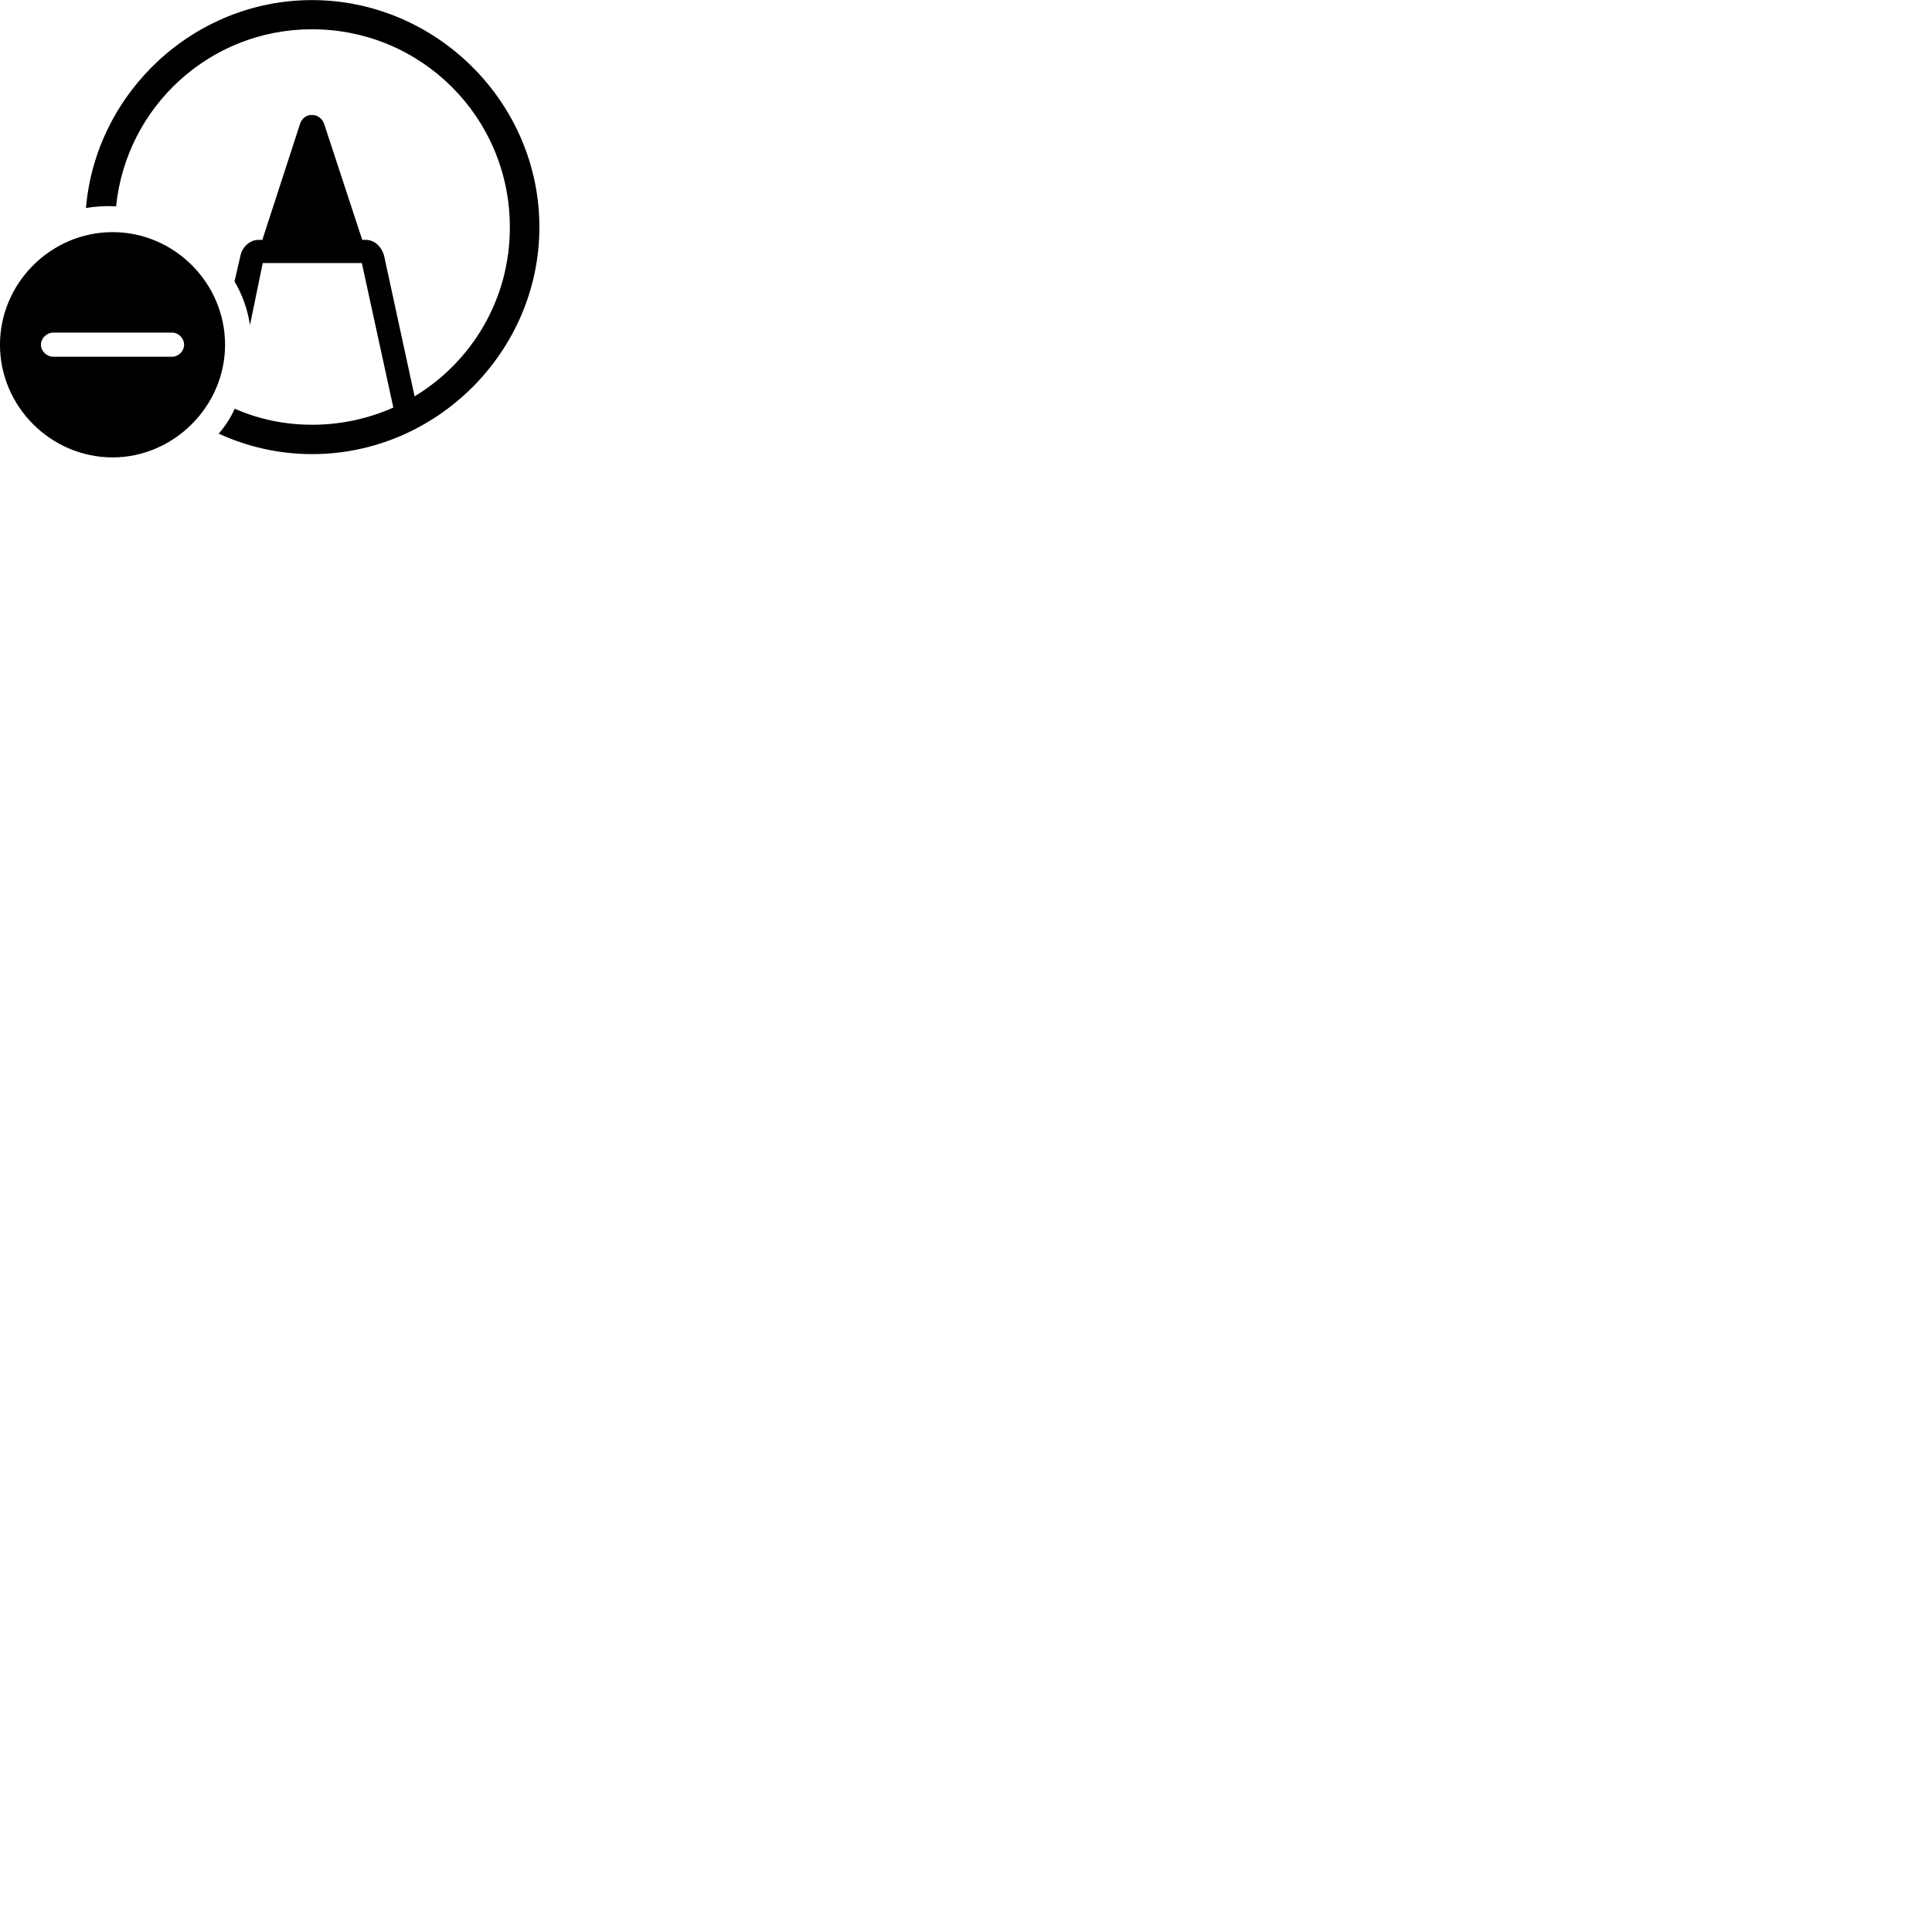 
        <svg xmlns="http://www.w3.org/2000/svg" viewBox="0 0 100 100">
            <path d="M16.159 23.505C22.599 23.505 27.919 18.185 27.919 11.755C27.919 5.305 22.579 0.005 16.149 0.005C10.039 0.005 4.959 4.785 4.449 10.765C4.909 10.685 5.529 10.645 6.009 10.685C6.529 5.535 10.849 1.515 16.149 1.515C21.819 1.515 26.389 6.085 26.389 11.755C26.399 15.485 24.419 18.725 21.459 20.515L19.889 13.275C19.779 12.805 19.409 12.415 18.939 12.415H18.749L16.779 6.415C16.569 5.805 15.729 5.785 15.529 6.415L13.579 12.415H13.379C12.929 12.415 12.519 12.795 12.439 13.265L12.139 14.565C12.539 15.255 12.809 15.975 12.939 16.825L13.599 13.615H18.729L20.359 21.095C19.079 21.665 17.649 21.985 16.159 21.985C14.729 21.985 13.379 21.695 12.149 21.155C11.939 21.625 11.659 22.055 11.319 22.445C12.799 23.125 14.439 23.505 16.159 23.505ZM5.829 23.675C8.989 23.675 11.649 21.035 11.649 17.845C11.649 14.645 9.019 12.015 5.829 12.015C2.639 12.015 -0.001 14.645 -0.001 17.845C-0.001 21.045 2.639 23.675 5.829 23.675ZM2.759 18.465C2.419 18.465 2.119 18.175 2.119 17.845C2.119 17.505 2.419 17.215 2.759 17.215H8.899C9.239 17.215 9.529 17.505 9.529 17.845C9.529 18.175 9.239 18.465 8.899 18.465Z" />
        </svg>
    